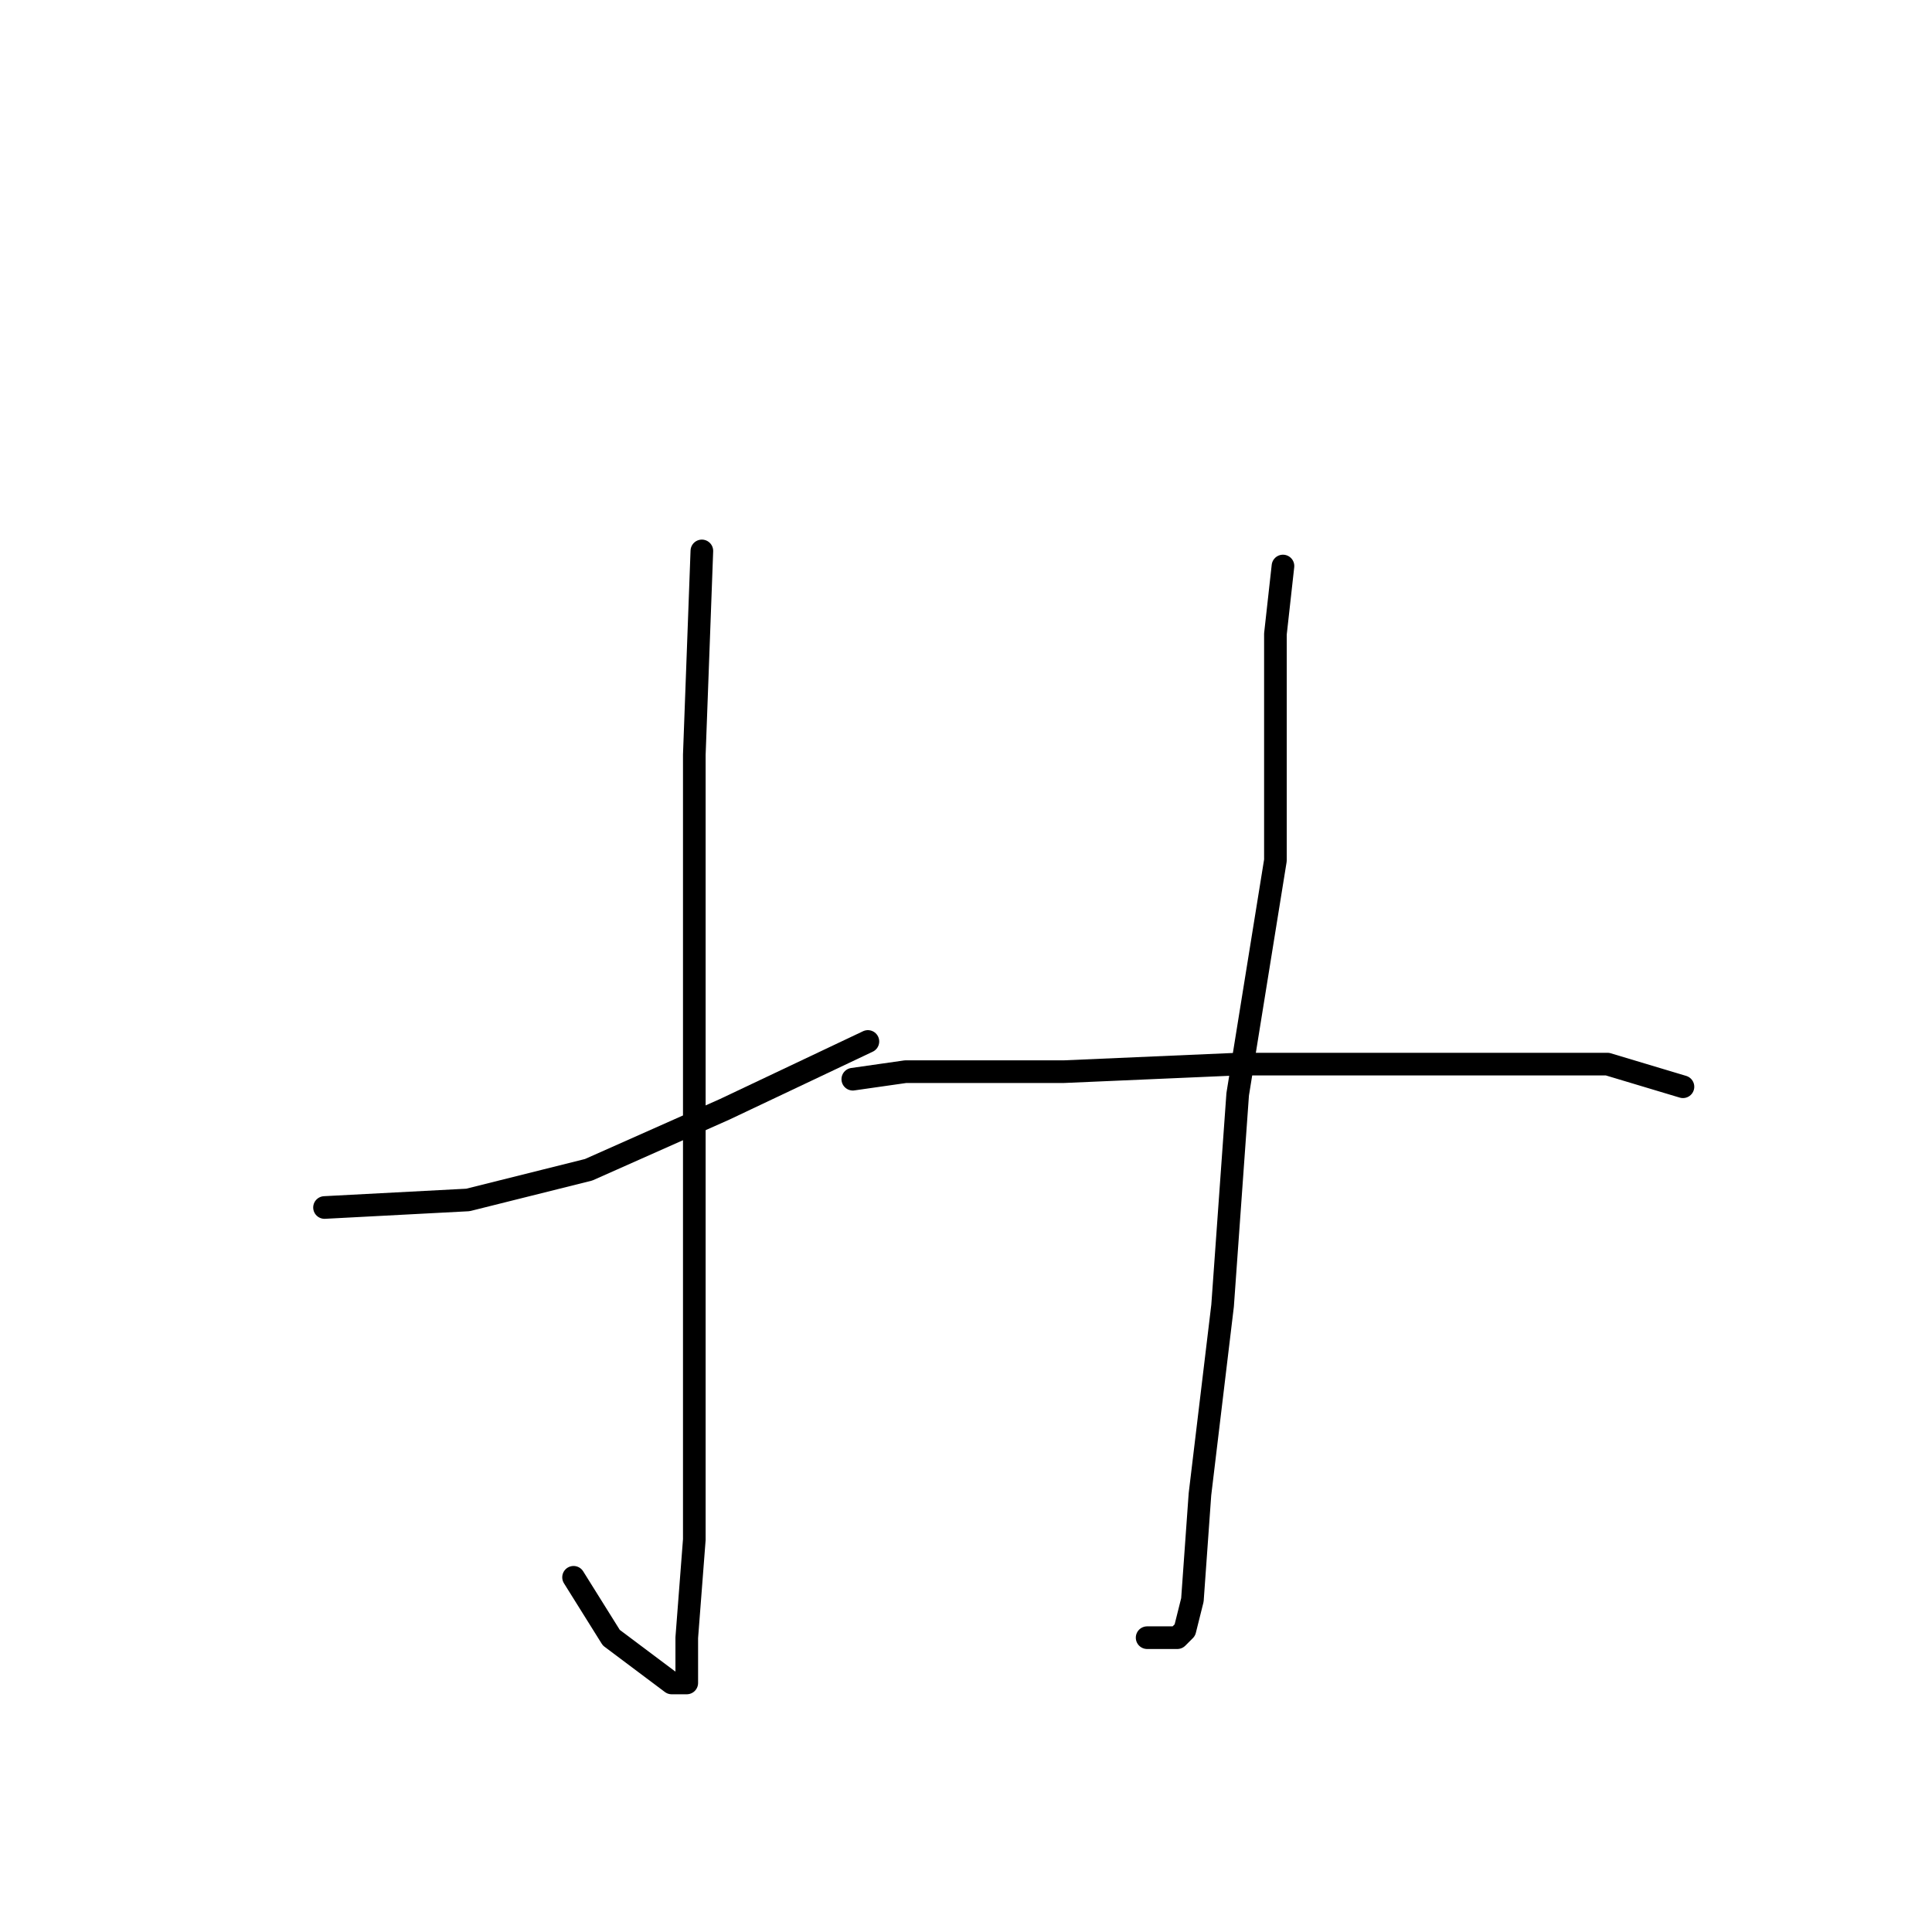 <?xml version="1.0" standalone="no"?>
    <svg width="256" height="256" xmlns="http://www.w3.org/2000/svg" version="1.1">
    <polyline stroke="black" stroke-width="3" stroke-linecap="round" fill="transparent" stroke-linejoin="round" points="93 73 92 100 92 122 92 155 92 182 92 204 91 217 91 222 91 223 89 223 81 217 76 209 76 209 " />
        <polyline stroke="black" stroke-width="3" stroke-linecap="round" fill="transparent" stroke-linejoin="round" points="43 160 62 159 78 155 96 147 115 138 115 138 " />
        <polyline stroke="black" stroke-width="3" stroke-linecap="round" fill="transparent" stroke-linejoin="round" points="170 75 169 84 169 93 169 114 164 145 162 173 159 198 158 212 157 216 156 217 155 217 152 217 152 217 " />
        <polyline stroke="black" stroke-width="3" stroke-linecap="round" fill="transparent" stroke-linejoin="round" points="113 143 120 142 127 142 141 142 164 141 188 141 213 141 223 144 223 144 " />
        </svg>